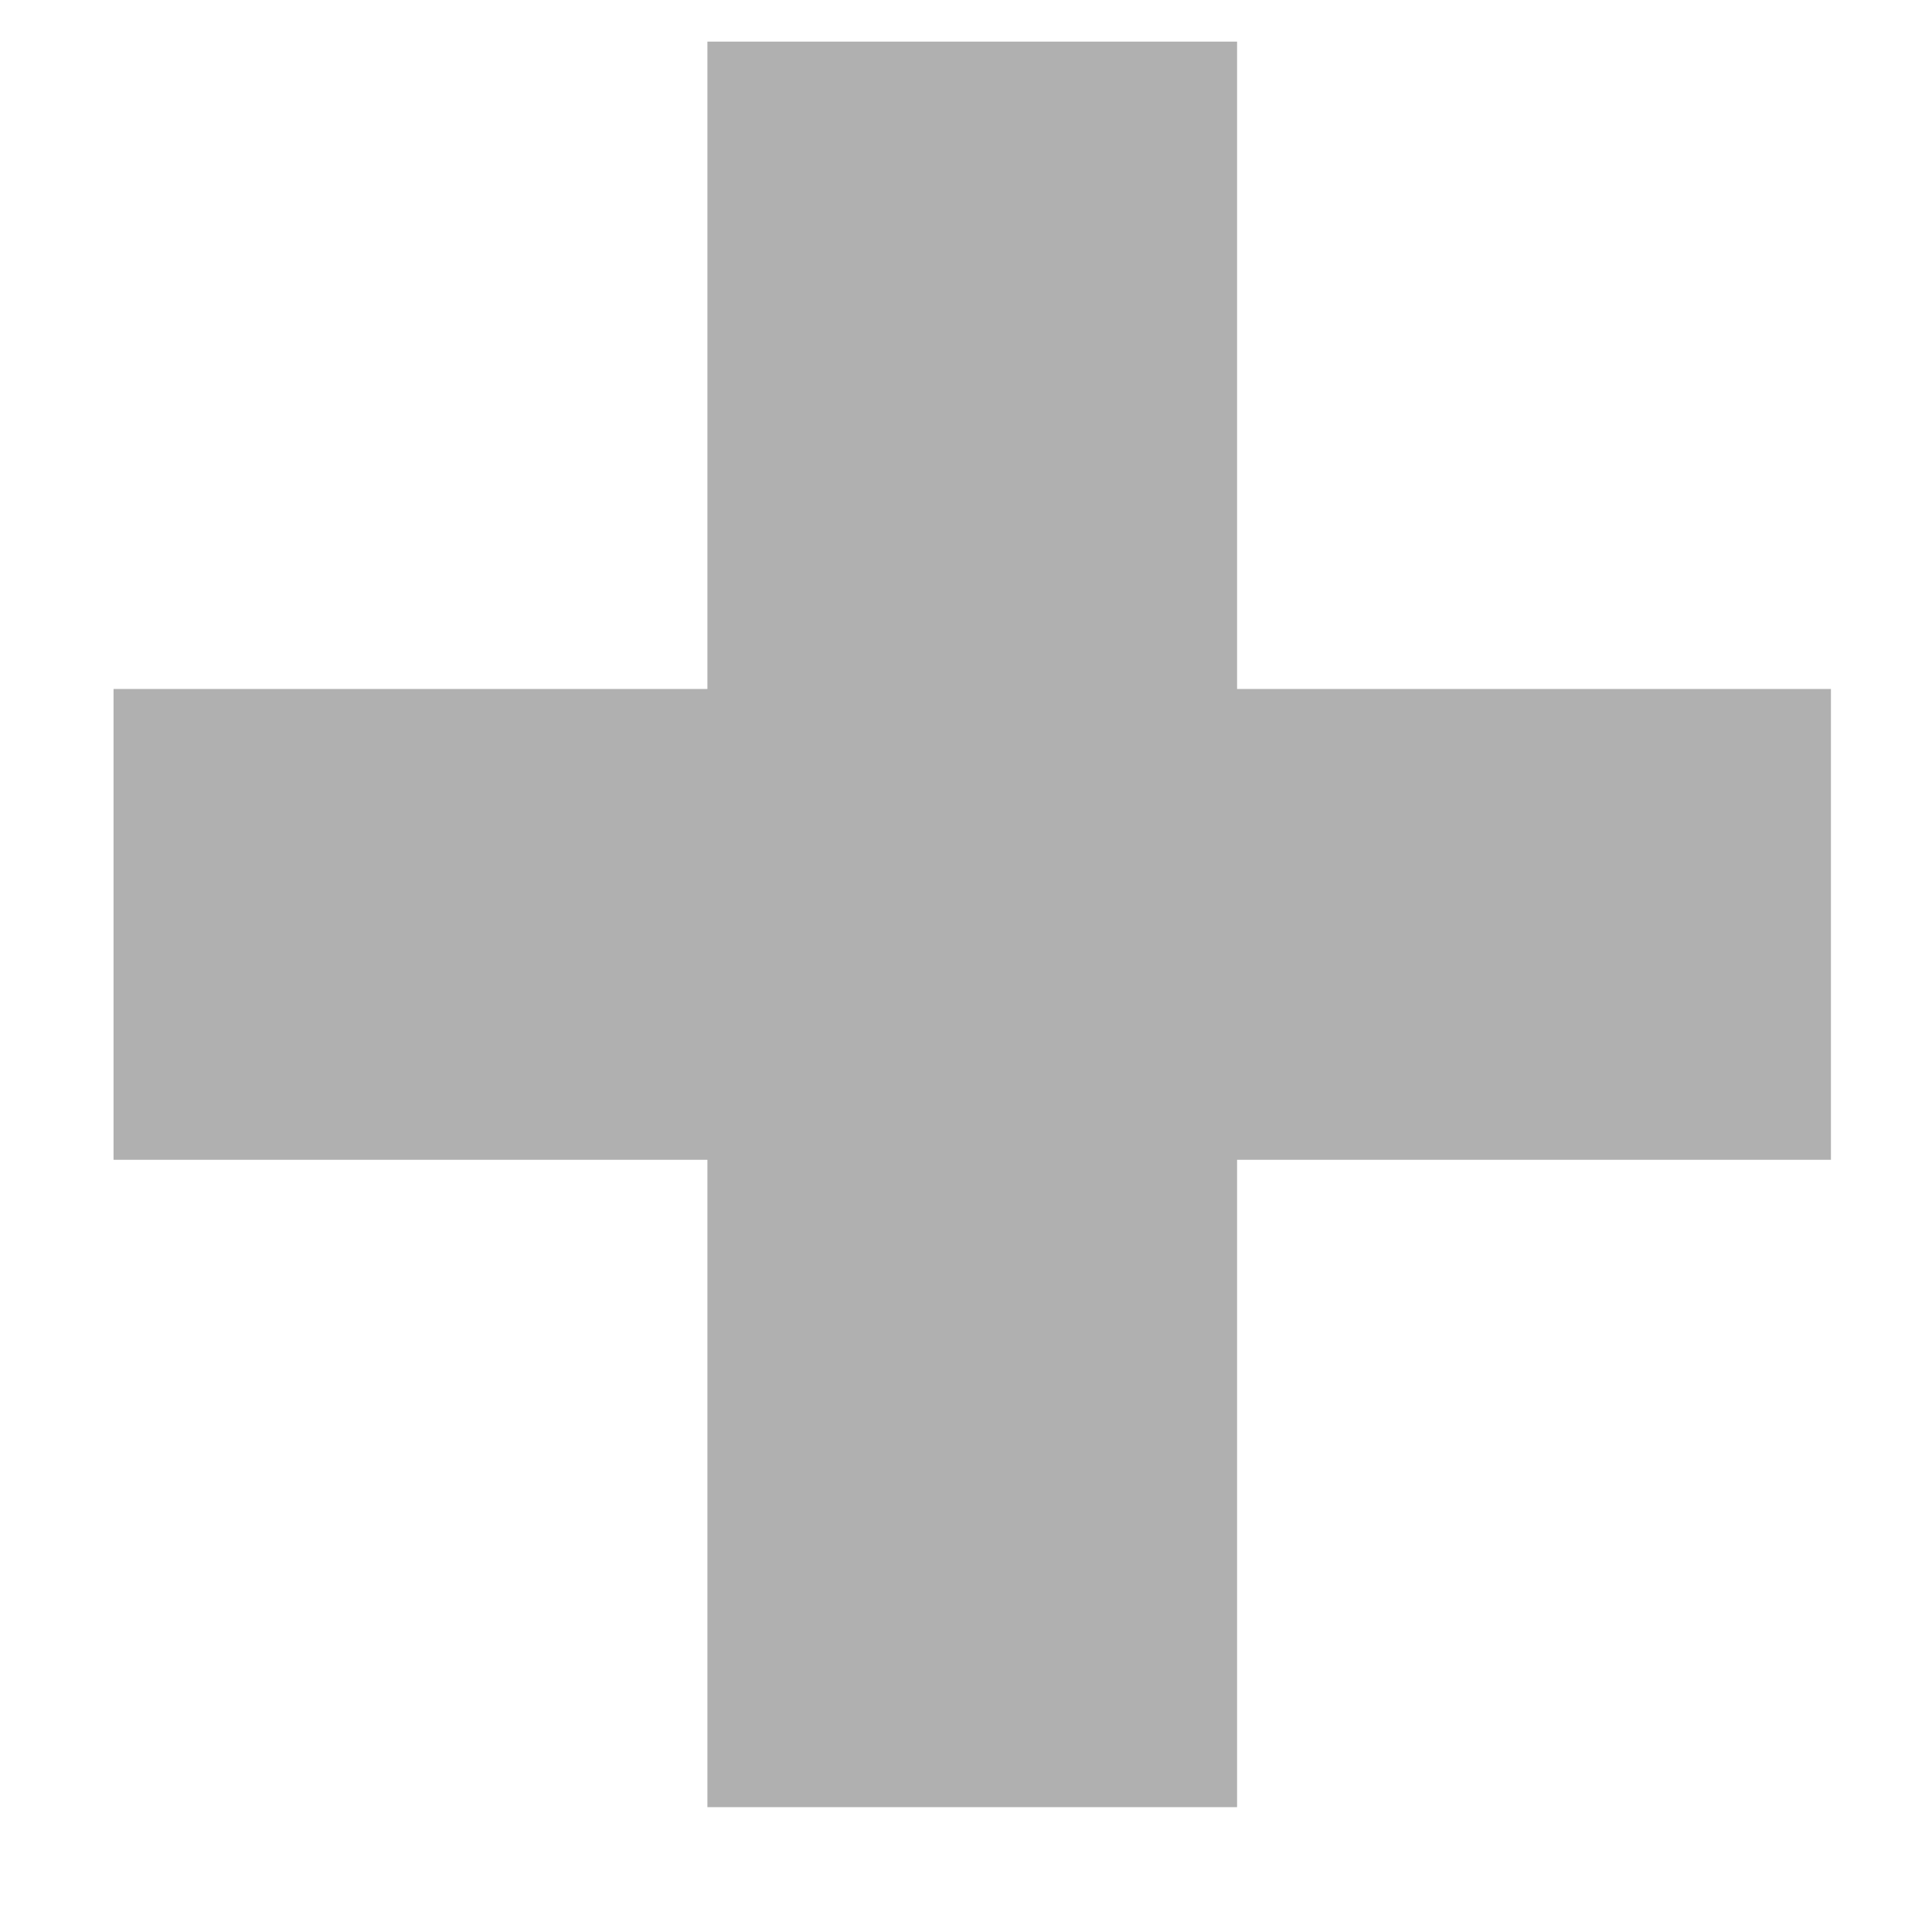 <svg width="13" height="13" viewBox="0 0 13 13" fill="none" xmlns="http://www.w3.org/2000/svg">
<path d="M12.32 4.636V7.804H8.324V12.16H4.76V7.804H0.764V4.636H4.76V0.28H8.324V4.636H12.32Z" fill="#B0B0B0"/>
</svg>
